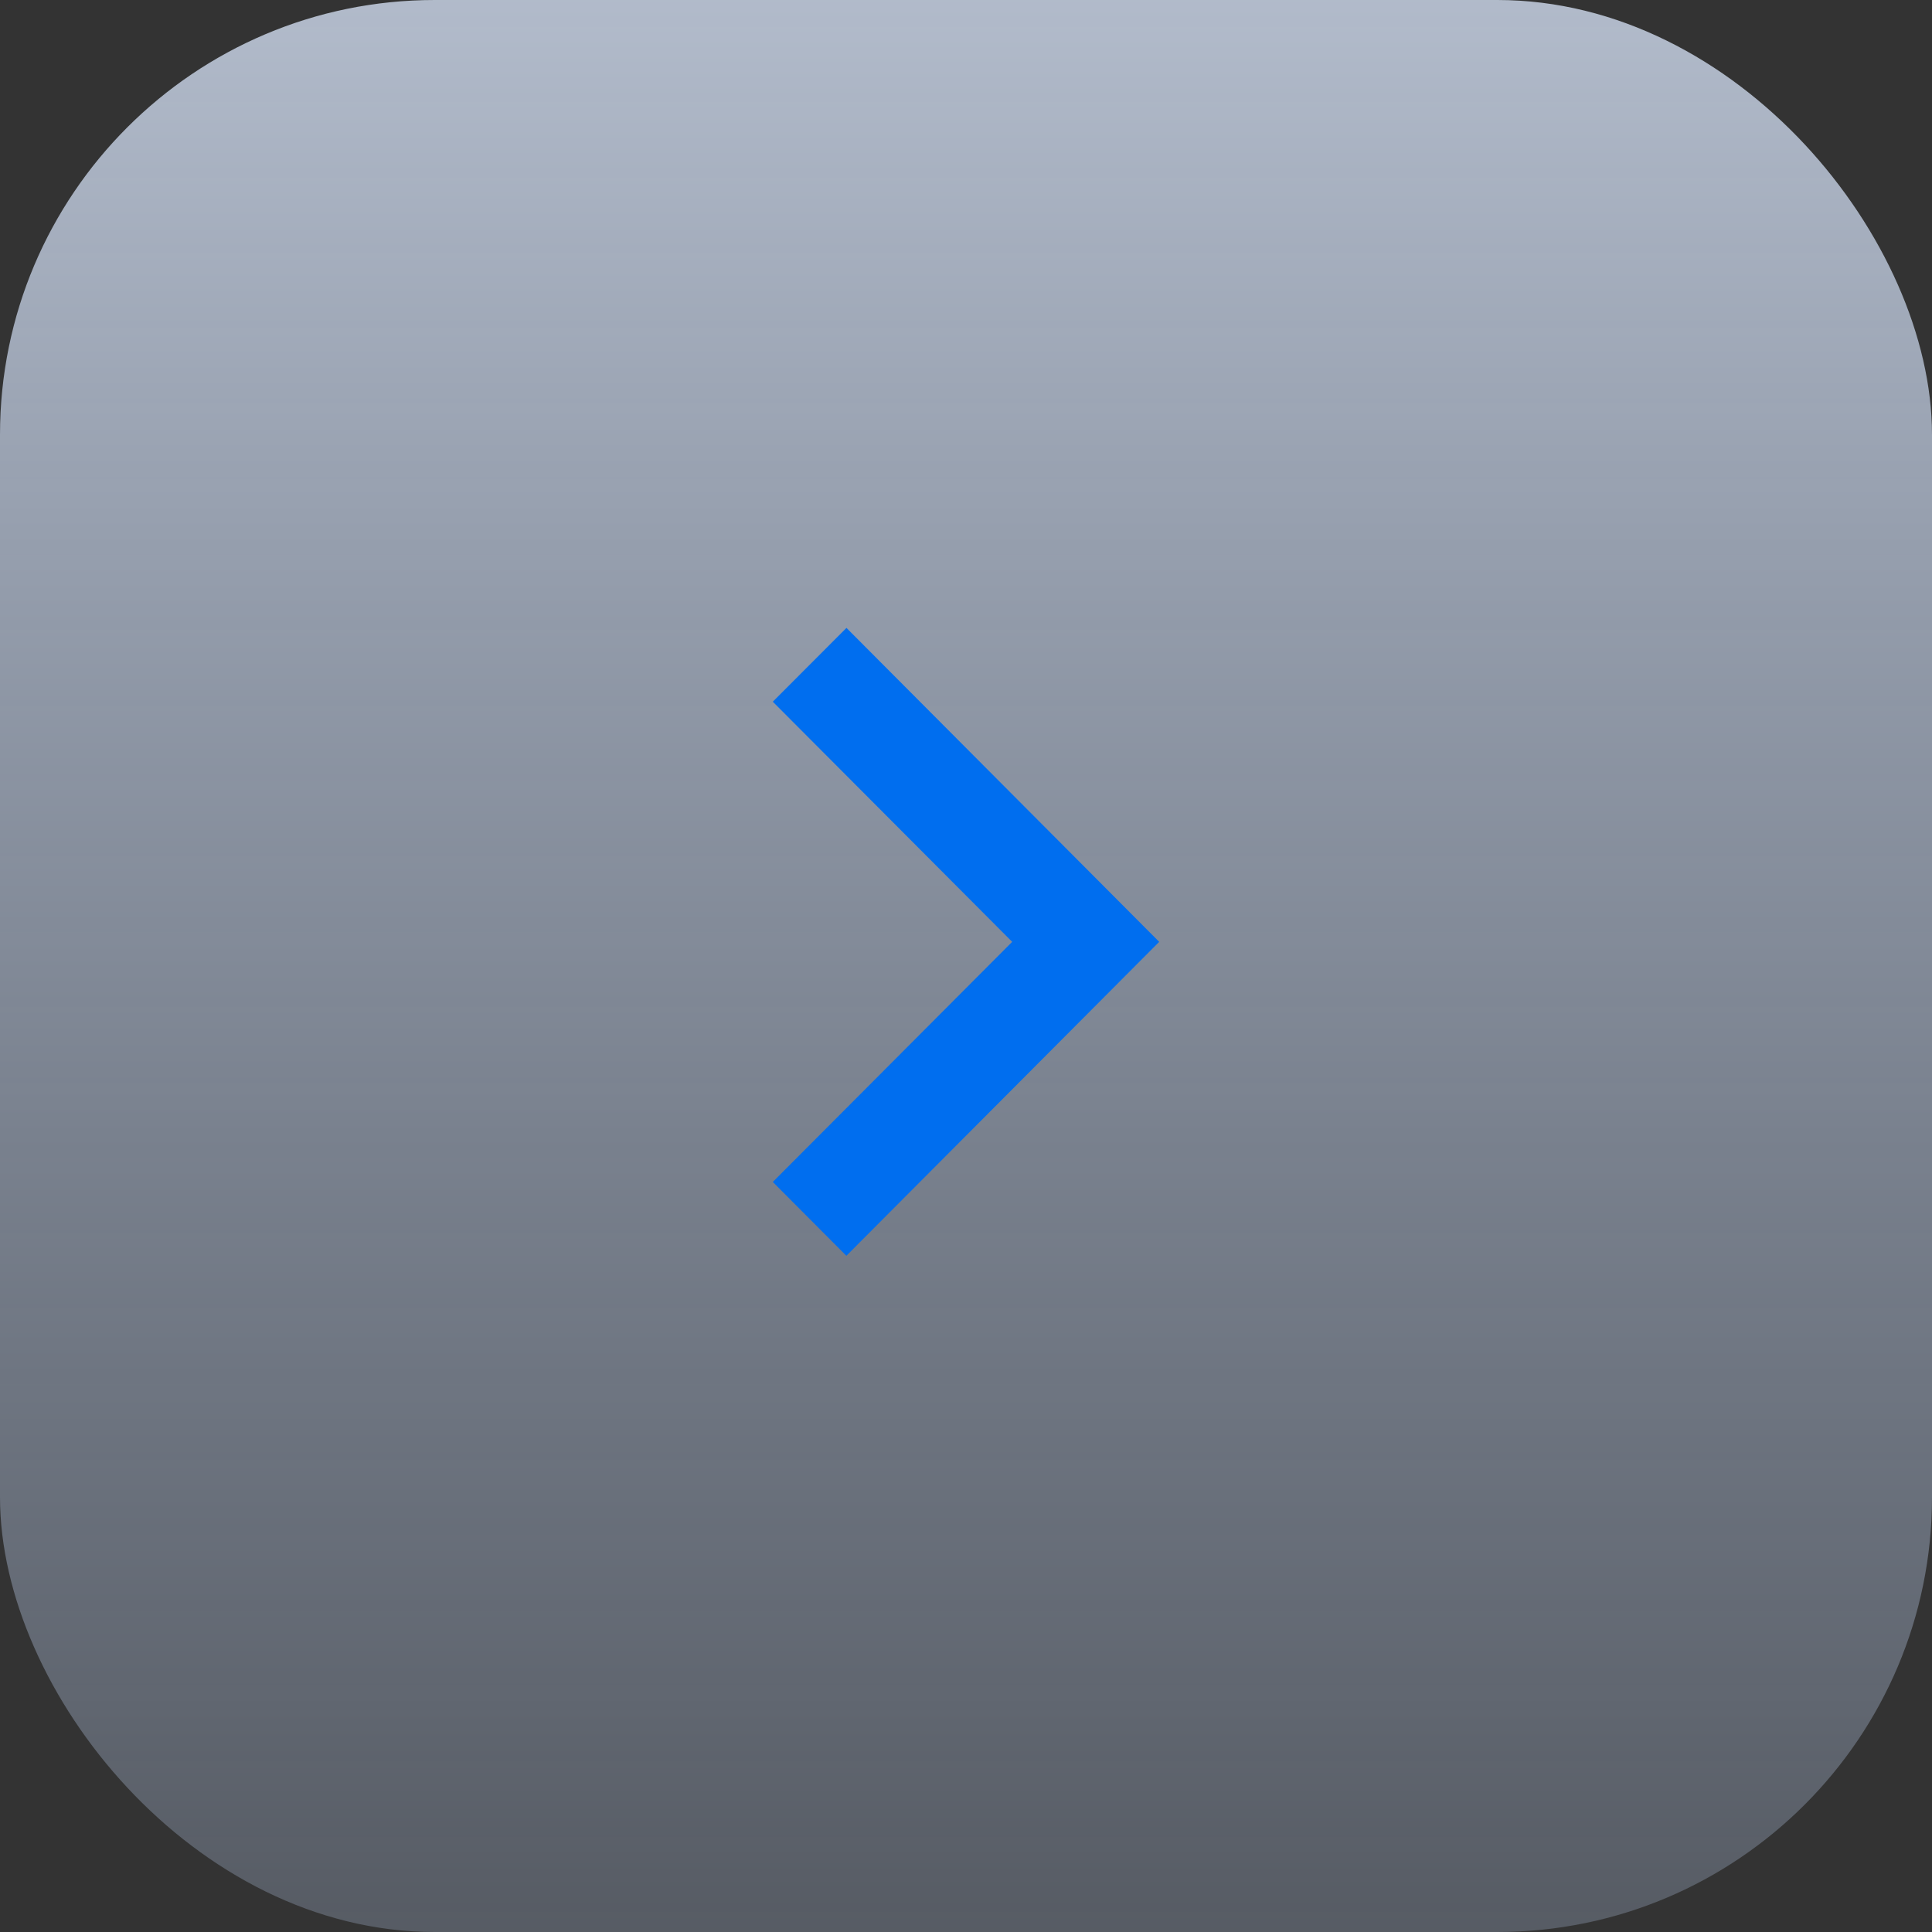 <svg width="40" height="40" viewBox="0 0 40 40" fill="none" xmlns="http://www.w3.org/2000/svg">
    <rect x="0" y="0" width="40" height="40" fill="#333333" stroke="none"/>
    <rect width="40" height="40" rx="9" fill="url(#paint0_linear)"/>
    <path d="M24 19.5L17.525 13L16 14.528L20.956 19.5L16 24.471L17.523 26L24 19.5Z" fill="#006EEF"/>
    <defs>
        <linearGradient id="paint0_linear" x1="20.087" y1="-20.541" x2="20.087" y2="40" gradientUnits="userSpaceOnUse">
            <stop stop-color="#E9F1FF"/>
            <stop offset="1" stop-color="#C7DCFF" stop-opacity="0.24"/>
        </linearGradient>
    </defs>
</svg>
